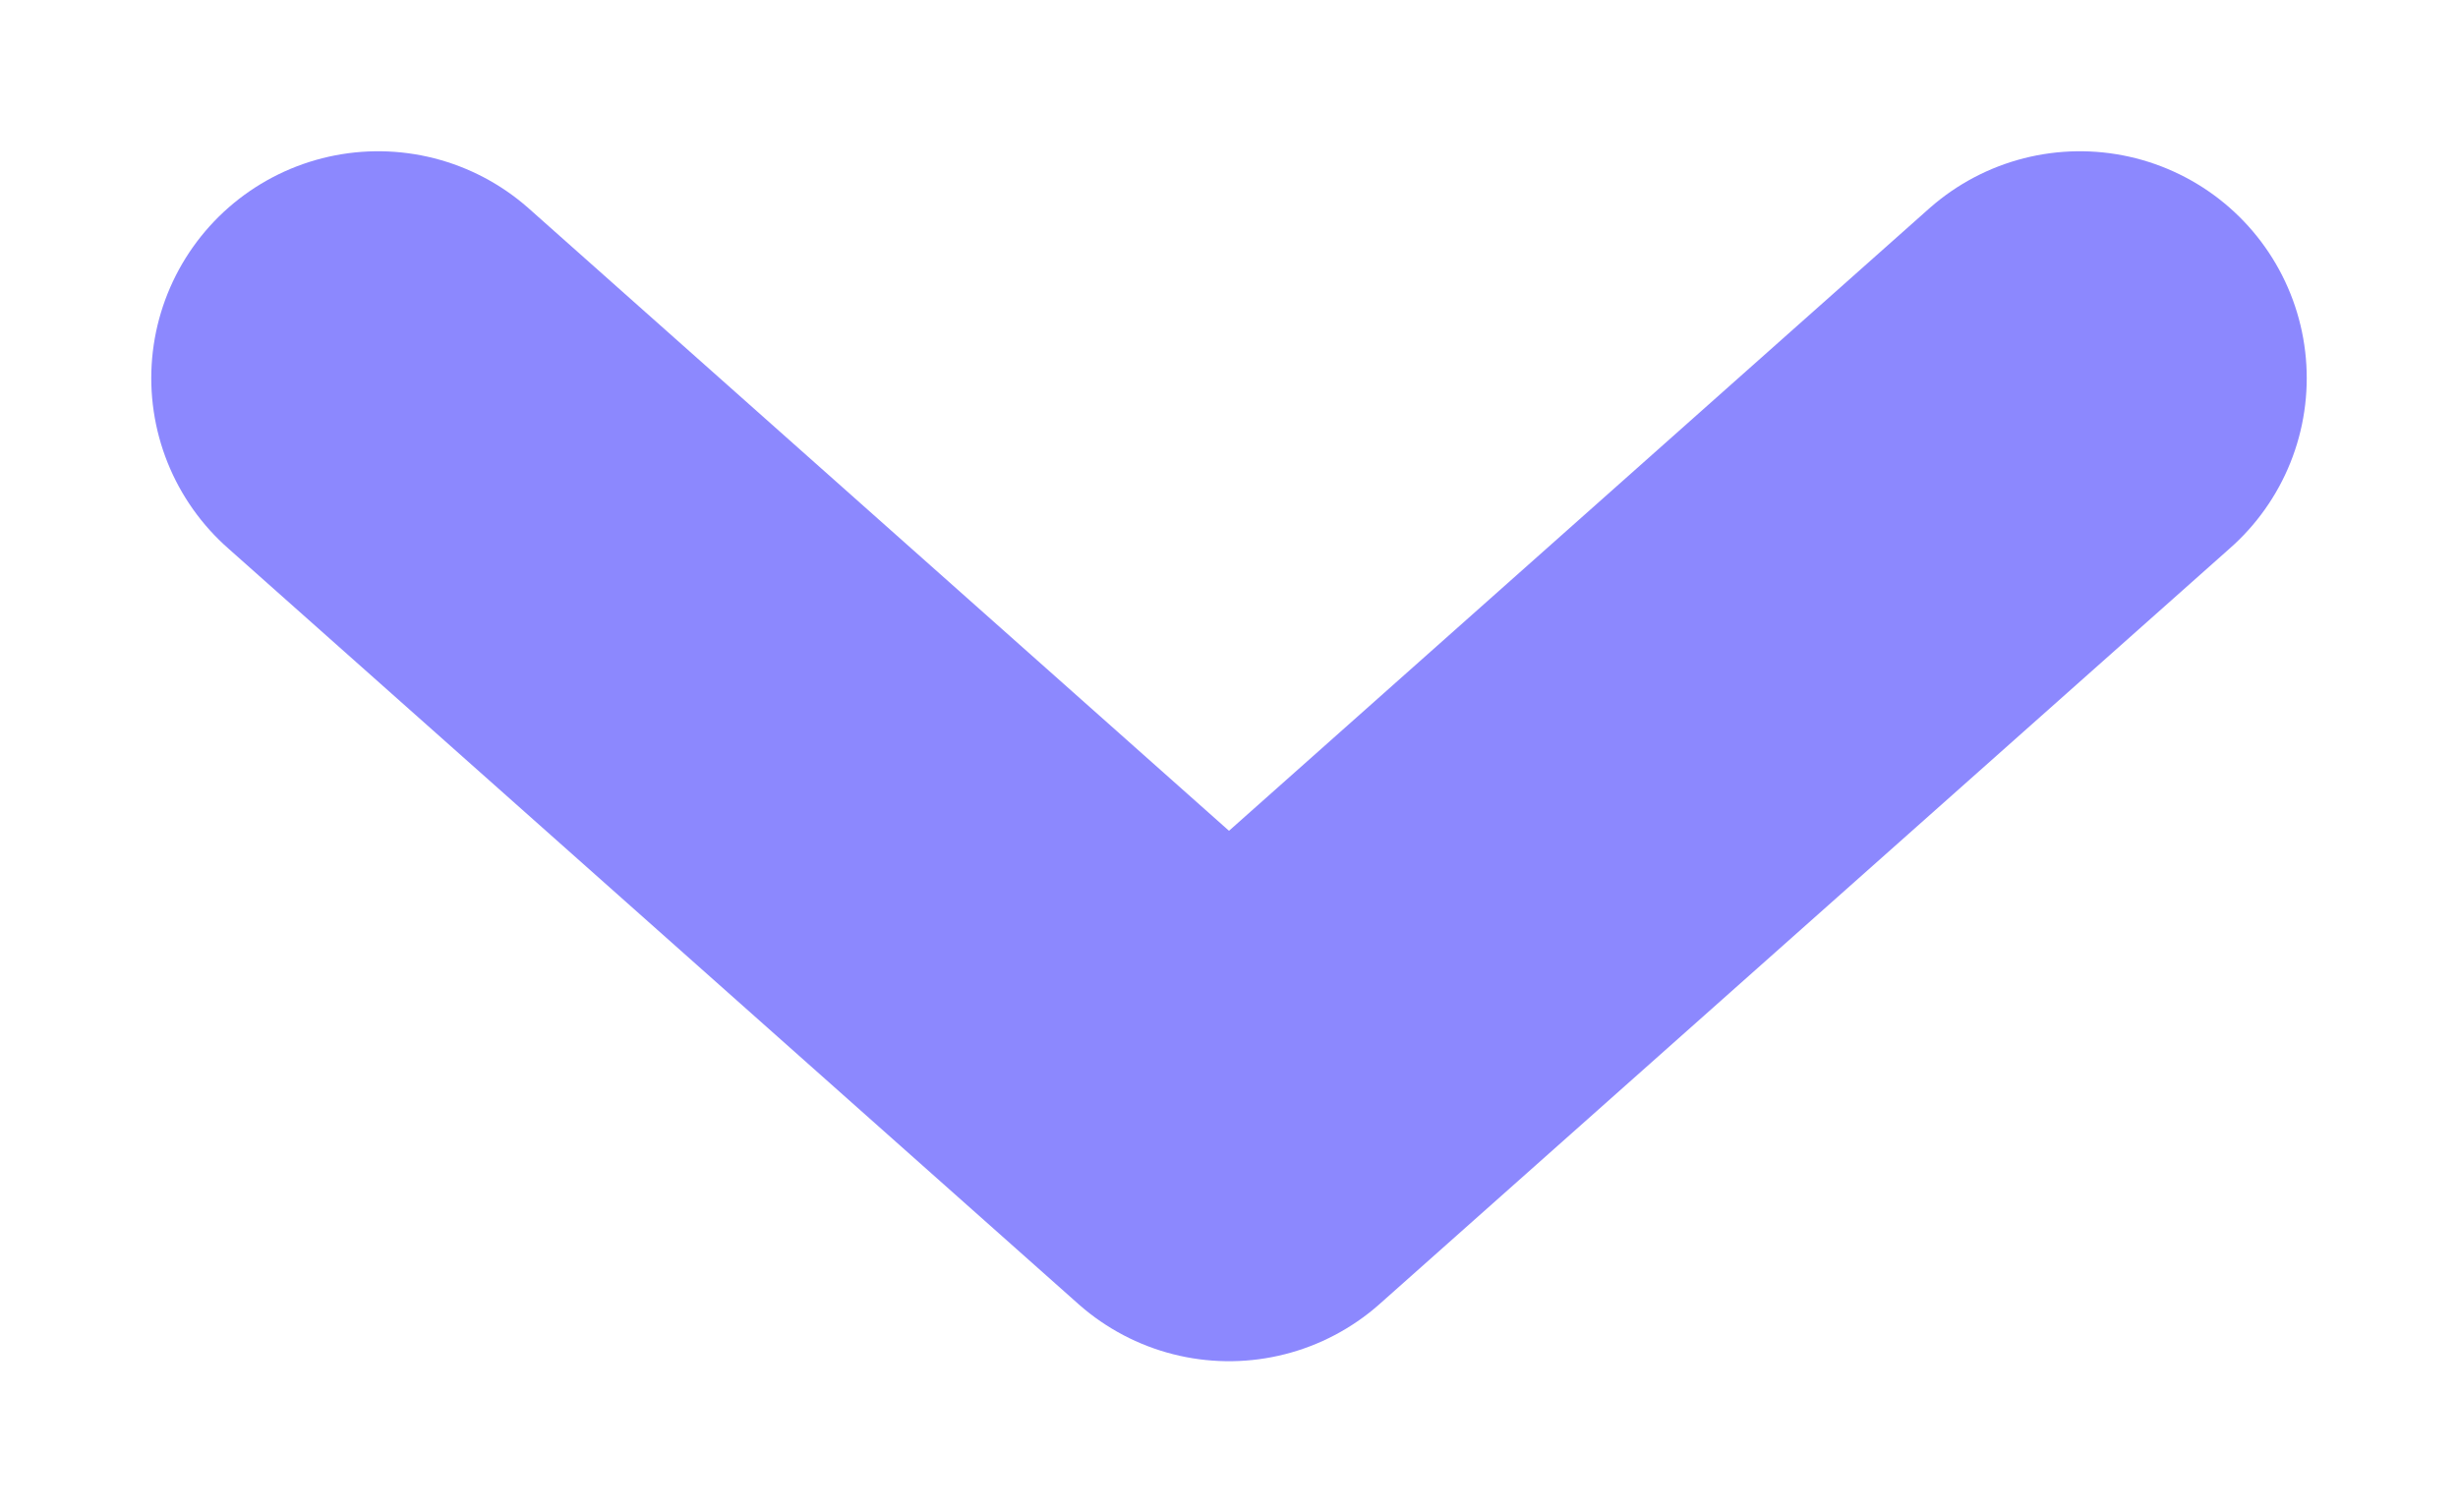 <svg width="13" height="8" viewBox="0 0 13 8" fill="none" xmlns="http://www.w3.org/2000/svg">
<path d="M2 2L6.5 6L11 2" stroke="#8C88FE" stroke-width="2.4" stroke-linecap="round" stroke-linejoin="round"/>
</svg>
